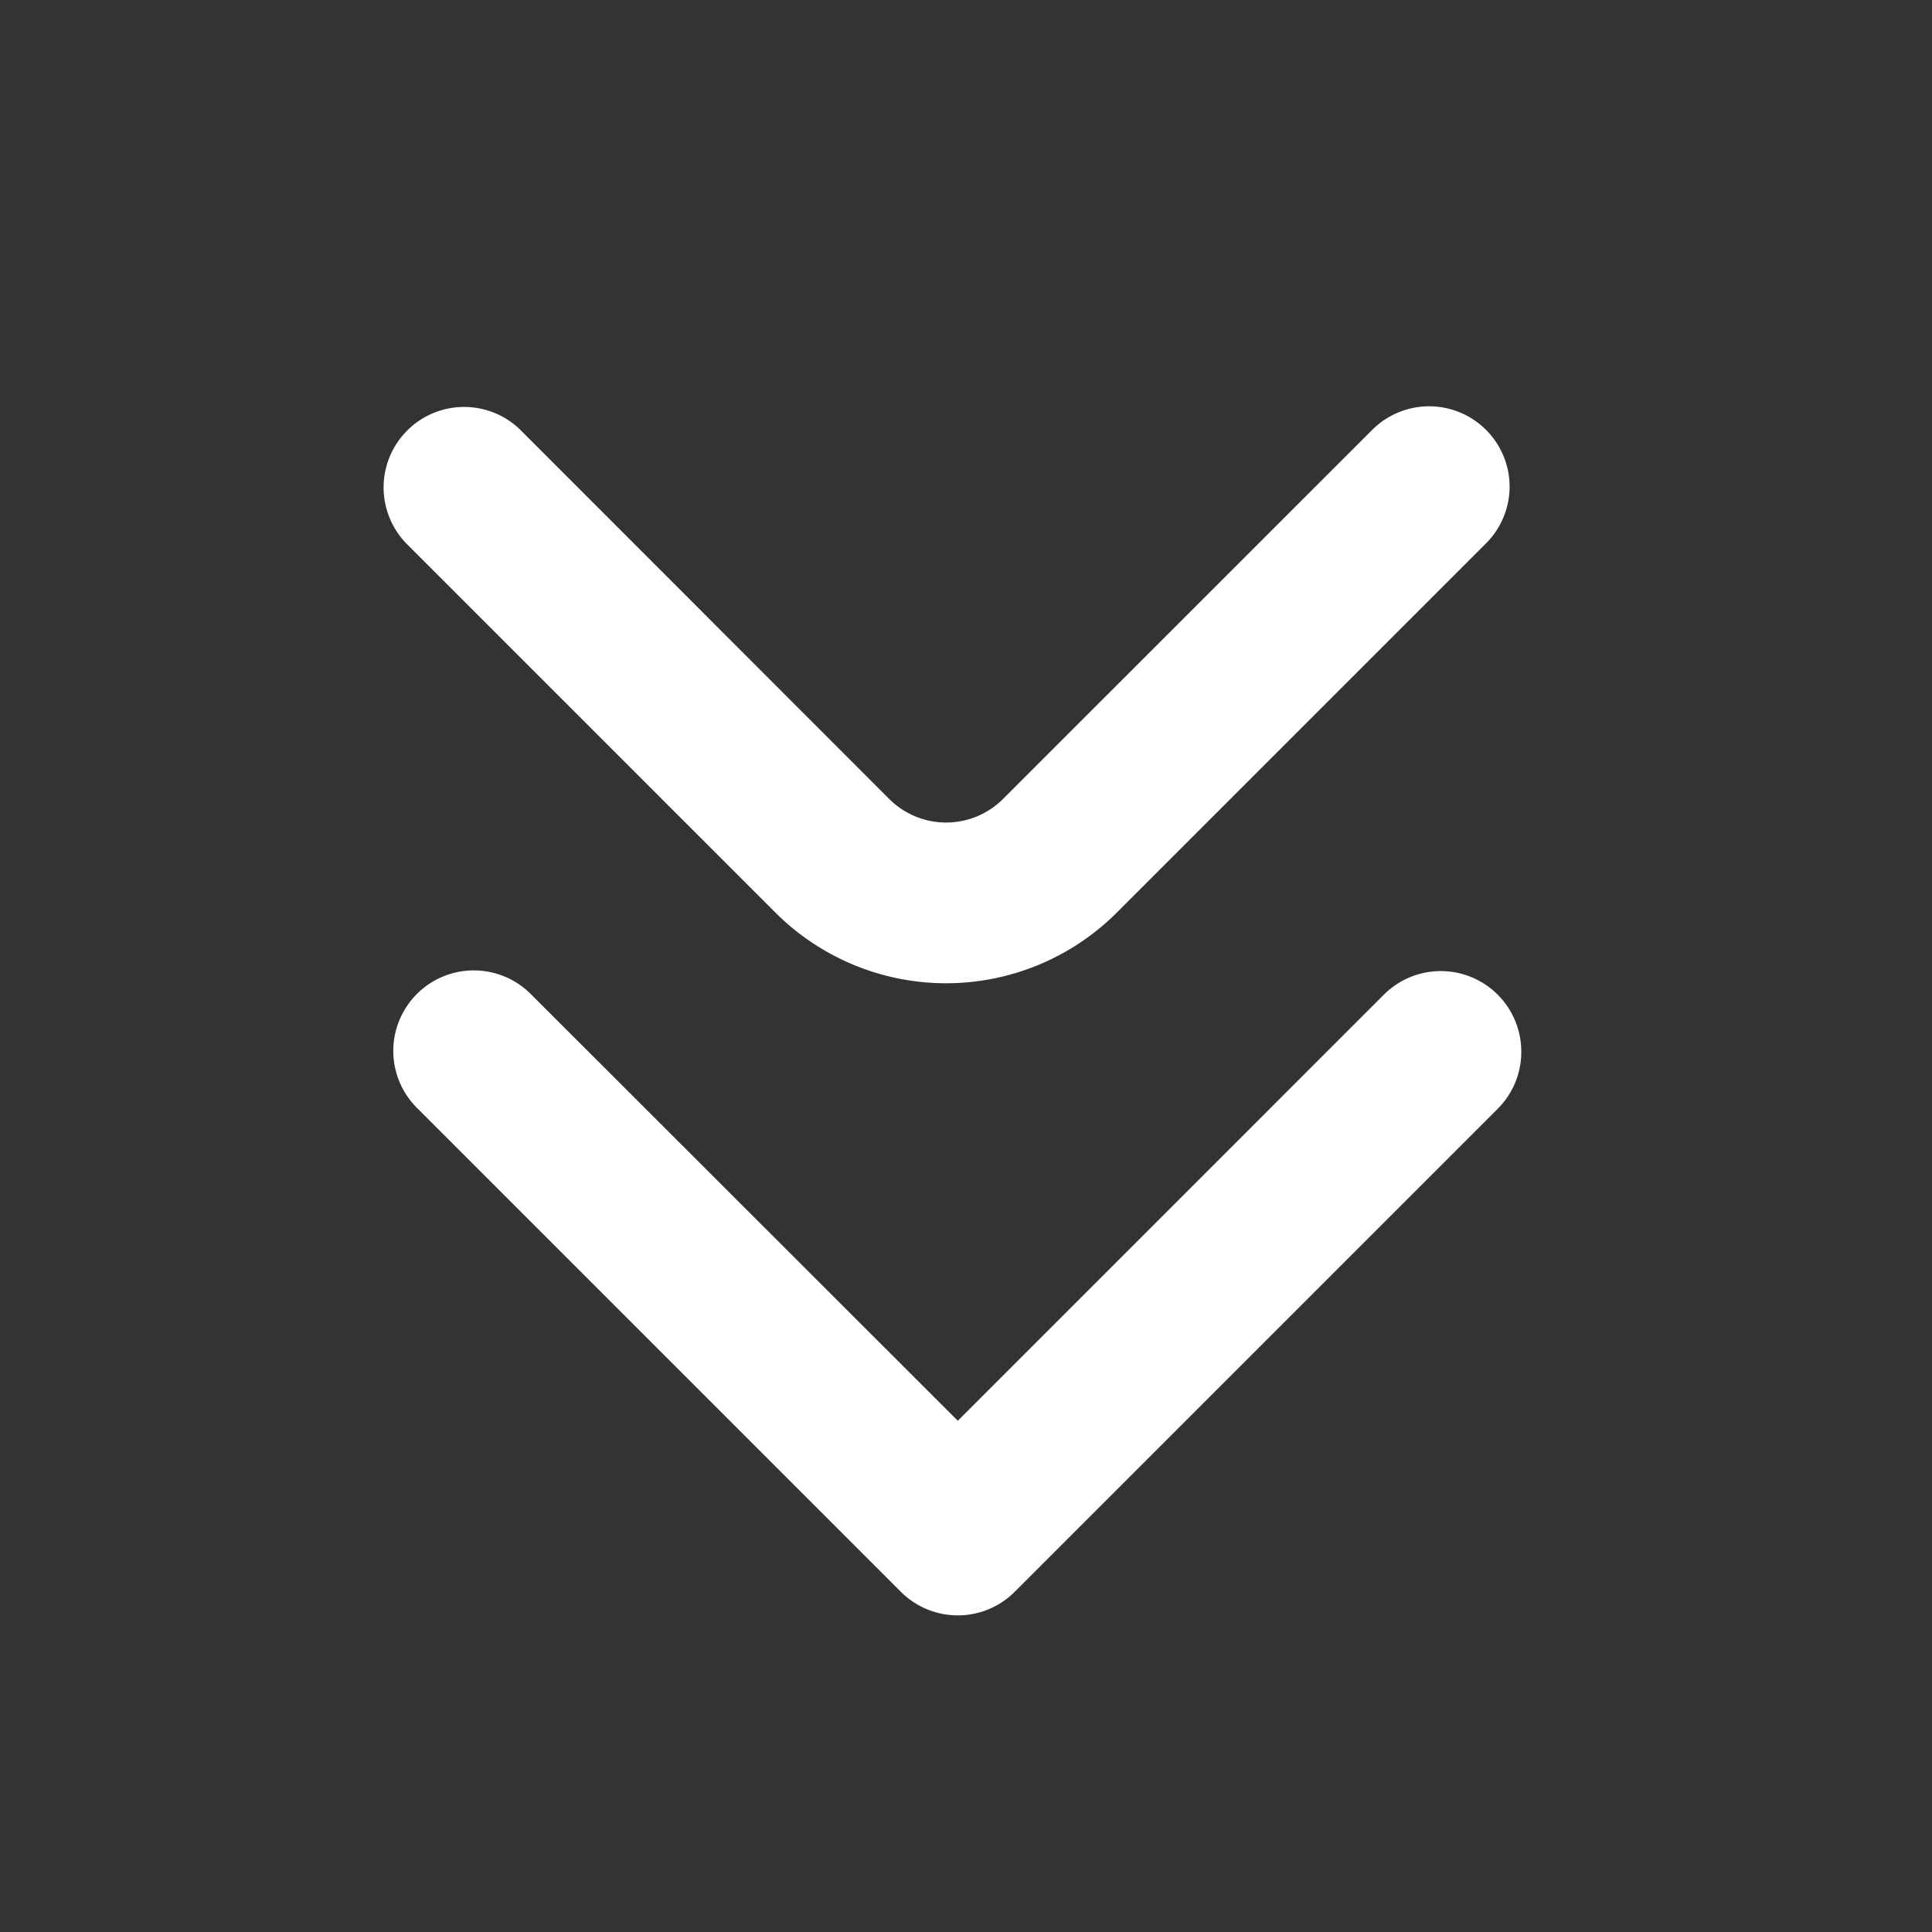 <?xml version="1.0" encoding="UTF-8" standalone="no"?>
<svg
   id="Outline"
   viewBox="0 0 24 24"
   version="1.1"
   sodipodi:docname="fi-rr-angle-double-small-down.svg"
   inkscape:version="1.1 (c68e22c387, 2021-05-23)"
   xmlns:inkscape="http://www.inkscape.org/namespaces/inkscape"
   xmlns:sodipodi="http://sodipodi.sourceforge.net/DTD/sodipodi-0.dtd"
   xmlns="http://www.w3.org/2000/svg"
   xmlns:svg="http://www.w3.org/2000/svg"
   xmlns:rdf="http://www.w3.org/1999/02/22-rdf-syntax-ns#"
   xmlns:cc="http://creativecommons.org/ns#"
   xmlns:dc="http://purl.org/dc/elements/1.1/">
  <rect x="0" y="0" width="24" height="24" fill="#333333" stroke="none"/>
  <defs
     id="defs11" />
  <sodipodi:namedview
     id="namedview9"
     pagecolor="#ffffff"
     bordercolor="#666666"
     borderopacity="1.0"
     inkscape:pageshadow="2"
     inkscape:pageopacity="0.0"
     inkscape:pagecheckerboard="true"
     showgrid="false"
     inkscape:zoom="34.666667"
     inkscape:cx="13.802884"
     inkscape:cy="11.552885"
     inkscape:window-width="1920"
     inkscape:window-height="1017"
     inkscape:window-x="1912"
     inkscape:window-y="-8"
     inkscape:window-maximized="1"
     inkscape:current-layer="Outline" />
  <title
     id="title2">150 double arrow left small</title>
  <path
     d="m 18.753,6.043 a 1,1 0 0 1 -0.293,0.707 l -4.586,4.586 a 3,3 0 0 1 -4.242,0 l -4.586,-4.586 a 1,1 0 0 1 1.414,-1.414 l 4.586,4.589 a 1,1 0 0 0 1.414,0 l 4.586,-4.585 a 1,1 0 0 1 1.707,0.703 z"
     id="path4"
     style="fill:#ffffff" />
  <path
     d="m 18.898,13.067 a 1,1 0 0 1 -0.293,0.707 l -6,6 a 1,1 0 0 1 -1.414,0 L 5.191,13.774 a 1,1 0 1 1 1.414,-1.414 l 5.293,5.289 5.293,-5.293 a 1,1 0 0 1 1.707,0.711 z"
     id="path6"
     style="fill:#ffffff" />
</svg>
